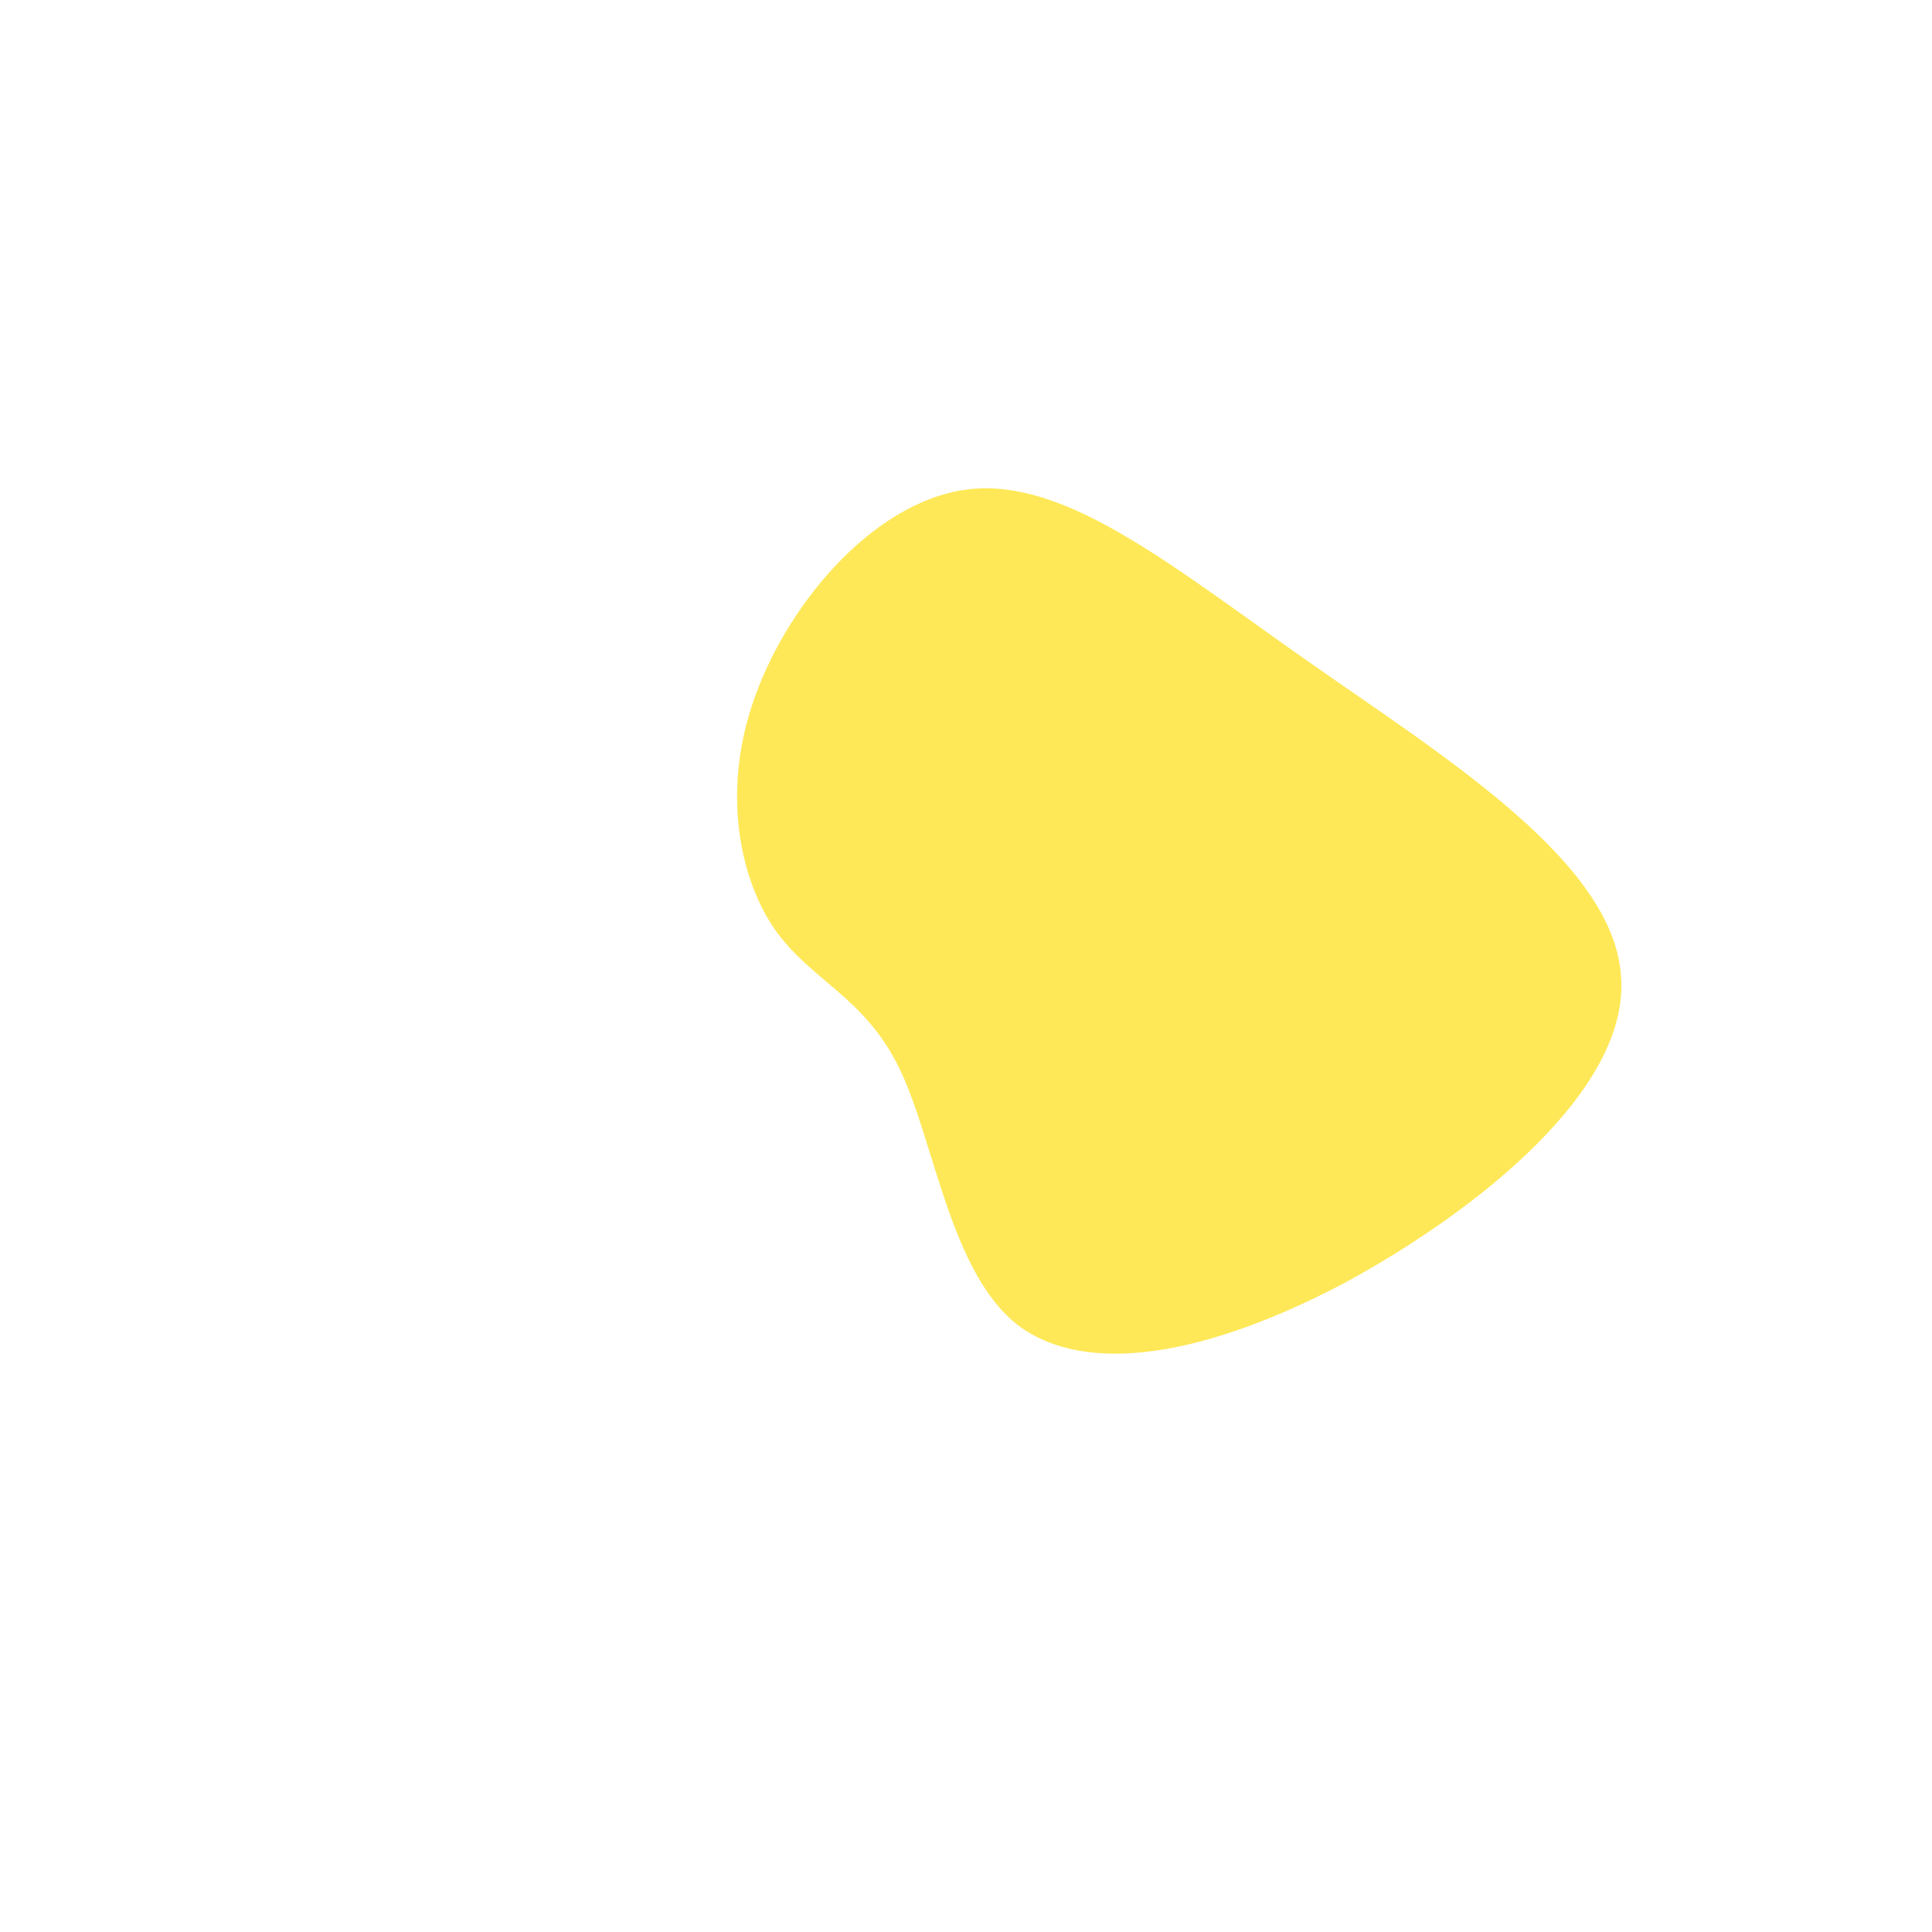 <!--?xml version="1.0" standalone="no"?-->              <svg id="sw-js-blob-svg" viewBox="0 0 100 100" xmlns="http://www.w3.org/2000/svg" version="1.1">                    <defs>                         <linearGradient id="sw-gradient" x1="0" x2="1" y1="1" y2="0">                                                   <stop id="stop2" stop-color="rgba(254, 226, 46, 0.8)" offset="100%"></stop>                        </linearGradient>                    </defs>                <path fill="url(#sw-gradient)" d="M17.8,-15.7C24.8,-10.8,33.5,-5.4,33.9,0.5C34.4,6.3,26.6,12.6,19.6,16.4C12.6,20.1,6.3,21.3,2.7,18.6C-0.8,15.9,-1.6,9.2,-3.4,5.4C-5.2,1.6,-8,0.8,-9.9,-1.9C-11.7,-4.5,-12.7,-9.1,-10.9,-14C-9.1,-19,-4.5,-24.3,0.4,-24.7C5.4,-25.1,10.8,-20.6,17.8,-15.7Z" width="100%" height="100%" transform="translate(50 50)" stroke-width="0" style="transition: all 0.3s ease 0s;"></path>              </svg>